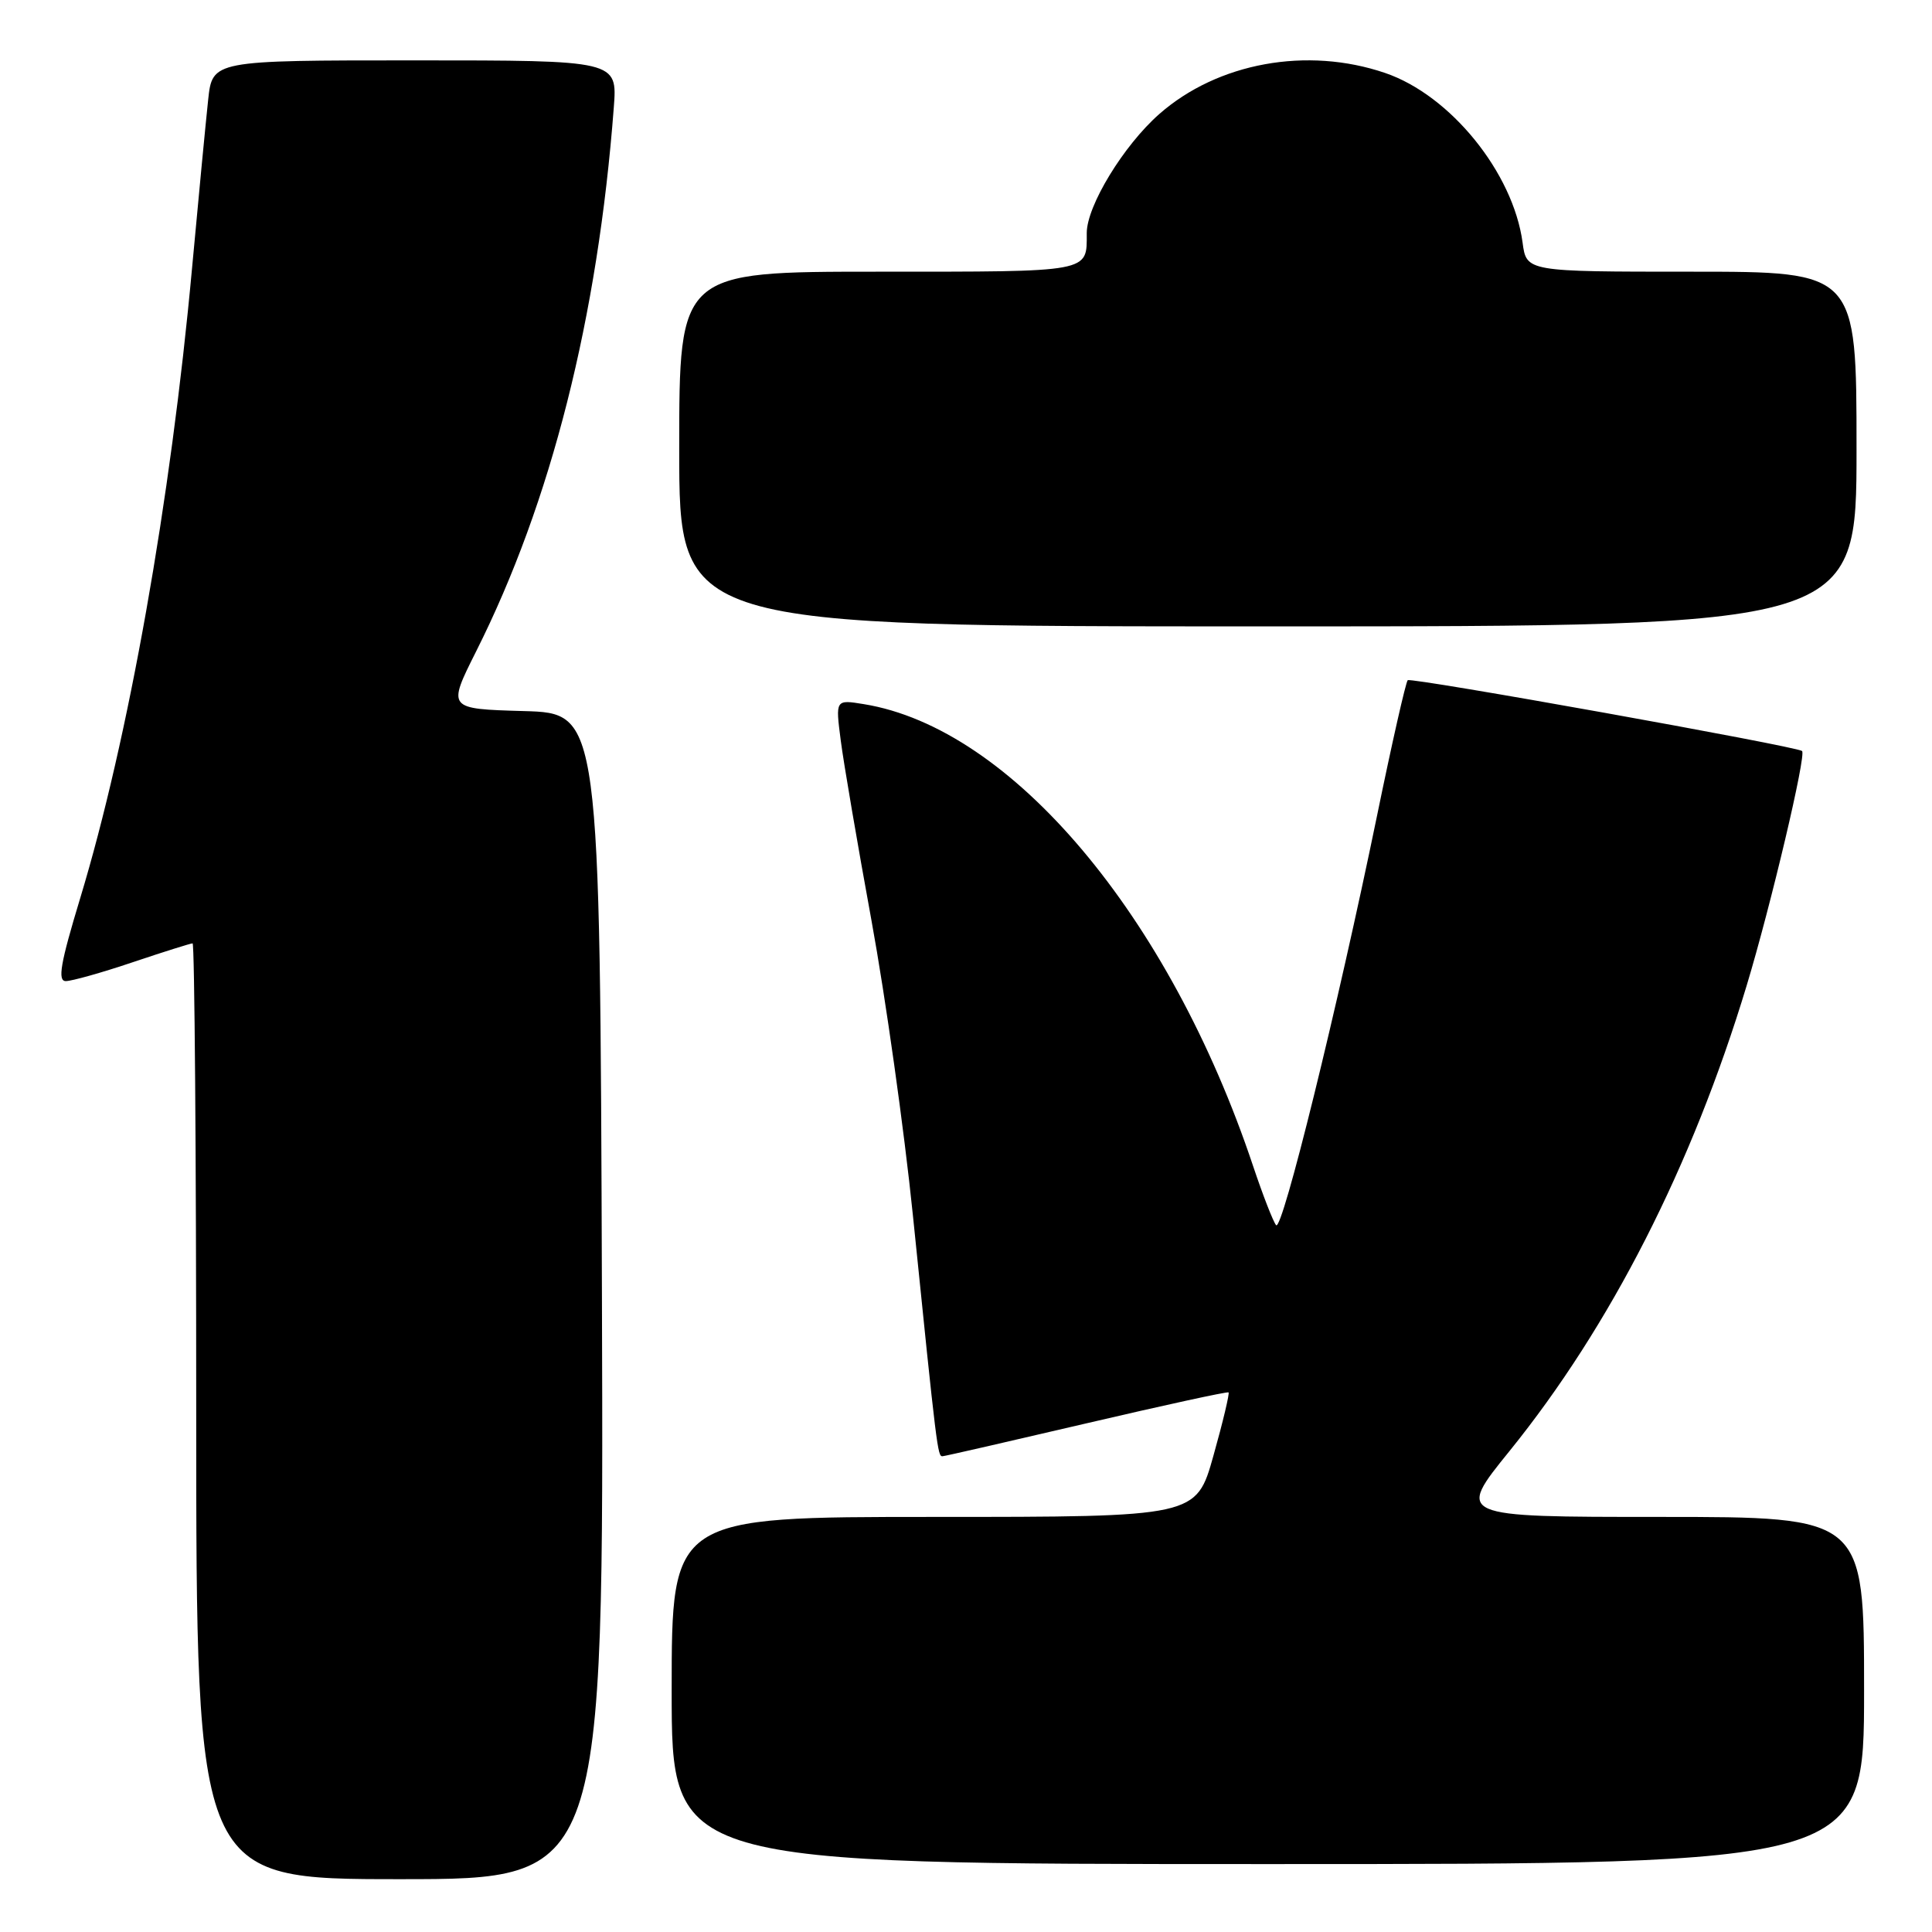 <?xml version="1.0" encoding="UTF-8" standalone="no"?>
<!DOCTYPE svg PUBLIC "-//W3C//DTD SVG 1.1//EN" "http://www.w3.org/Graphics/SVG/1.1/DTD/svg11.dtd" >
<svg xmlns="http://www.w3.org/2000/svg" xmlns:xlink="http://www.w3.org/1999/xlink" version="1.1" viewBox="0 0 256 256">
 <g >
 <path fill="currentColor"
d=" M 79.76 171.75 C 79.50 94.50 79.50 94.50 69.38 94.22 C 59.27 93.93 59.27 93.93 63.09 86.31 C 73.02 66.56 79.22 42.07 81.33 14.25 C 81.81 8.00 81.81 8.00 54.98 8.00 C 28.14 8.00 28.14 8.00 27.58 13.25 C 27.27 16.14 26.31 26.15 25.45 35.50 C 22.62 66.41 17.02 97.92 10.61 119.07 C 8.01 127.65 7.60 130.00 8.72 130.00 C 9.51 130.00 13.50 128.88 17.59 127.50 C 21.69 126.12 25.26 125.00 25.52 125.00 C 25.78 125.00 26.00 152.90 26.00 187.00 C 26.00 249.00 26.00 249.00 53.01 249.00 C 80.01 249.00 80.01 249.00 79.76 171.75 Z  M 247.00 224.00 C 247.00 201.00 247.00 201.00 219.98 201.00 C 192.95 201.00 192.95 201.00 200.02 192.27 C 213.41 175.71 224.20 154.53 231.44 130.60 C 234.65 119.98 239.38 99.98 238.78 99.51 C 237.99 98.88 186.94 89.72 186.53 90.13 C 186.27 90.40 184.44 98.46 182.47 108.06 C 177.20 133.67 169.89 163.31 169.09 162.34 C 168.70 161.88 167.33 158.35 166.04 154.50 C 154.94 121.30 134.01 96.47 114.45 93.30 C 110.70 92.69 110.70 92.69 111.40 98.09 C 111.78 101.07 113.62 111.83 115.48 122.00 C 117.34 132.18 119.81 149.72 120.96 161.00 C 124.14 192.24 124.24 193.00 124.89 192.96 C 125.23 192.94 133.82 190.97 144.00 188.59 C 154.18 186.21 162.63 184.37 162.79 184.50 C 162.94 184.63 162.05 188.40 160.79 192.87 C 158.51 201.00 158.51 201.00 123.76 201.00 C 89.00 201.00 89.00 201.00 89.00 224.00 C 89.00 247.00 89.00 247.00 168.00 247.00 C 247.00 247.00 247.00 247.00 247.00 224.00 Z  M 246.00 59.50 C 246.00 36.00 246.00 36.00 224.13 36.00 C 202.26 36.00 202.26 36.00 201.75 32.14 C 200.50 22.88 192.19 12.62 183.54 9.67 C 173.20 6.14 161.35 8.30 153.60 15.12 C 148.87 19.29 144.00 27.28 144.00 30.88 C 144.00 36.14 144.77 36.00 116.39 36.00 C 90.00 36.00 90.00 36.00 90.00 59.50 C 90.00 83.00 90.00 83.00 168.00 83.00 C 246.00 83.00 246.00 83.00 246.00 59.50 Z "/>
</g>
</svg>